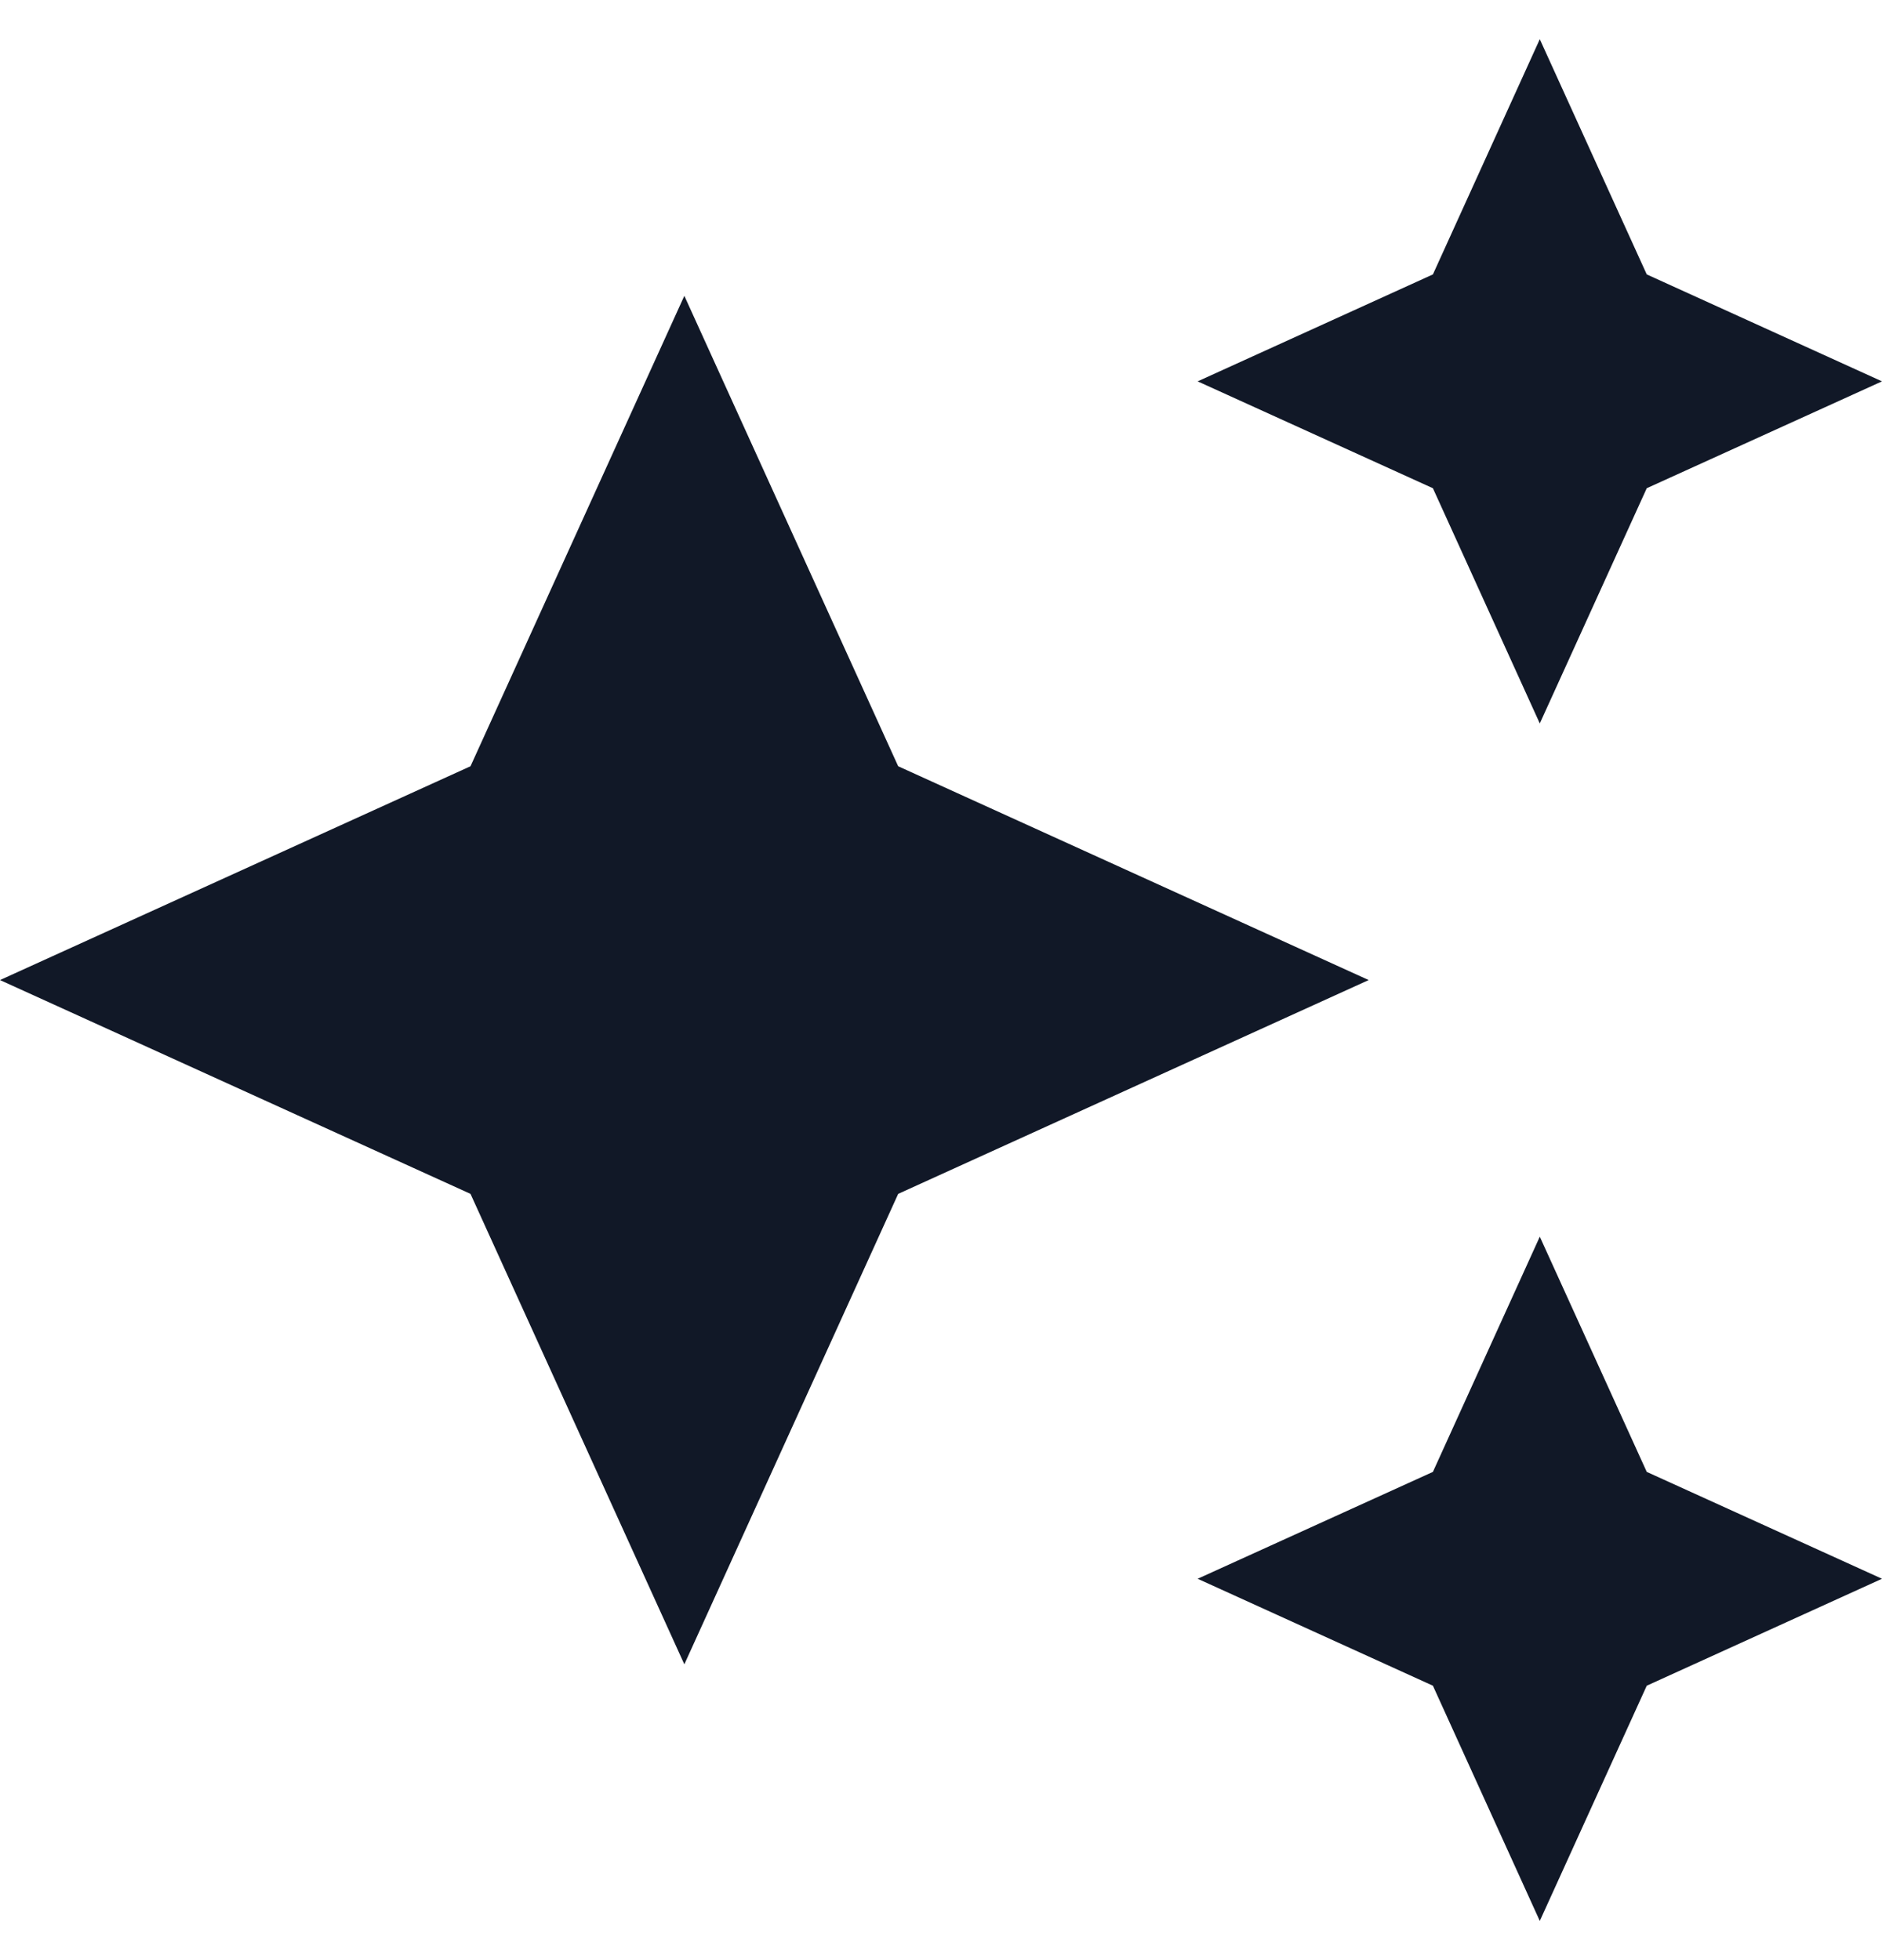 <svg width="24" height="25" viewBox="0 0 24 25" fill="none" xmlns="http://www.w3.org/2000/svg">
<path d="M19.636 9.227L18.273 6.227L15.273 4.864L18.273 3.5L19.636 0.5L21 3.5L24 4.864L21 6.227L19.636 9.227ZM19.636 24.5L18.273 21.5L15.273 20.136L18.273 18.773L19.636 15.773L21 18.773L24 20.136L21 21.5L19.636 24.5ZM8.727 21.227L6 15.227L0 12.5L6 9.773L8.727 3.773L11.454 9.773L17.454 12.5L11.454 15.227L8.727 21.227Z" fill="#111827"/>
</svg>
